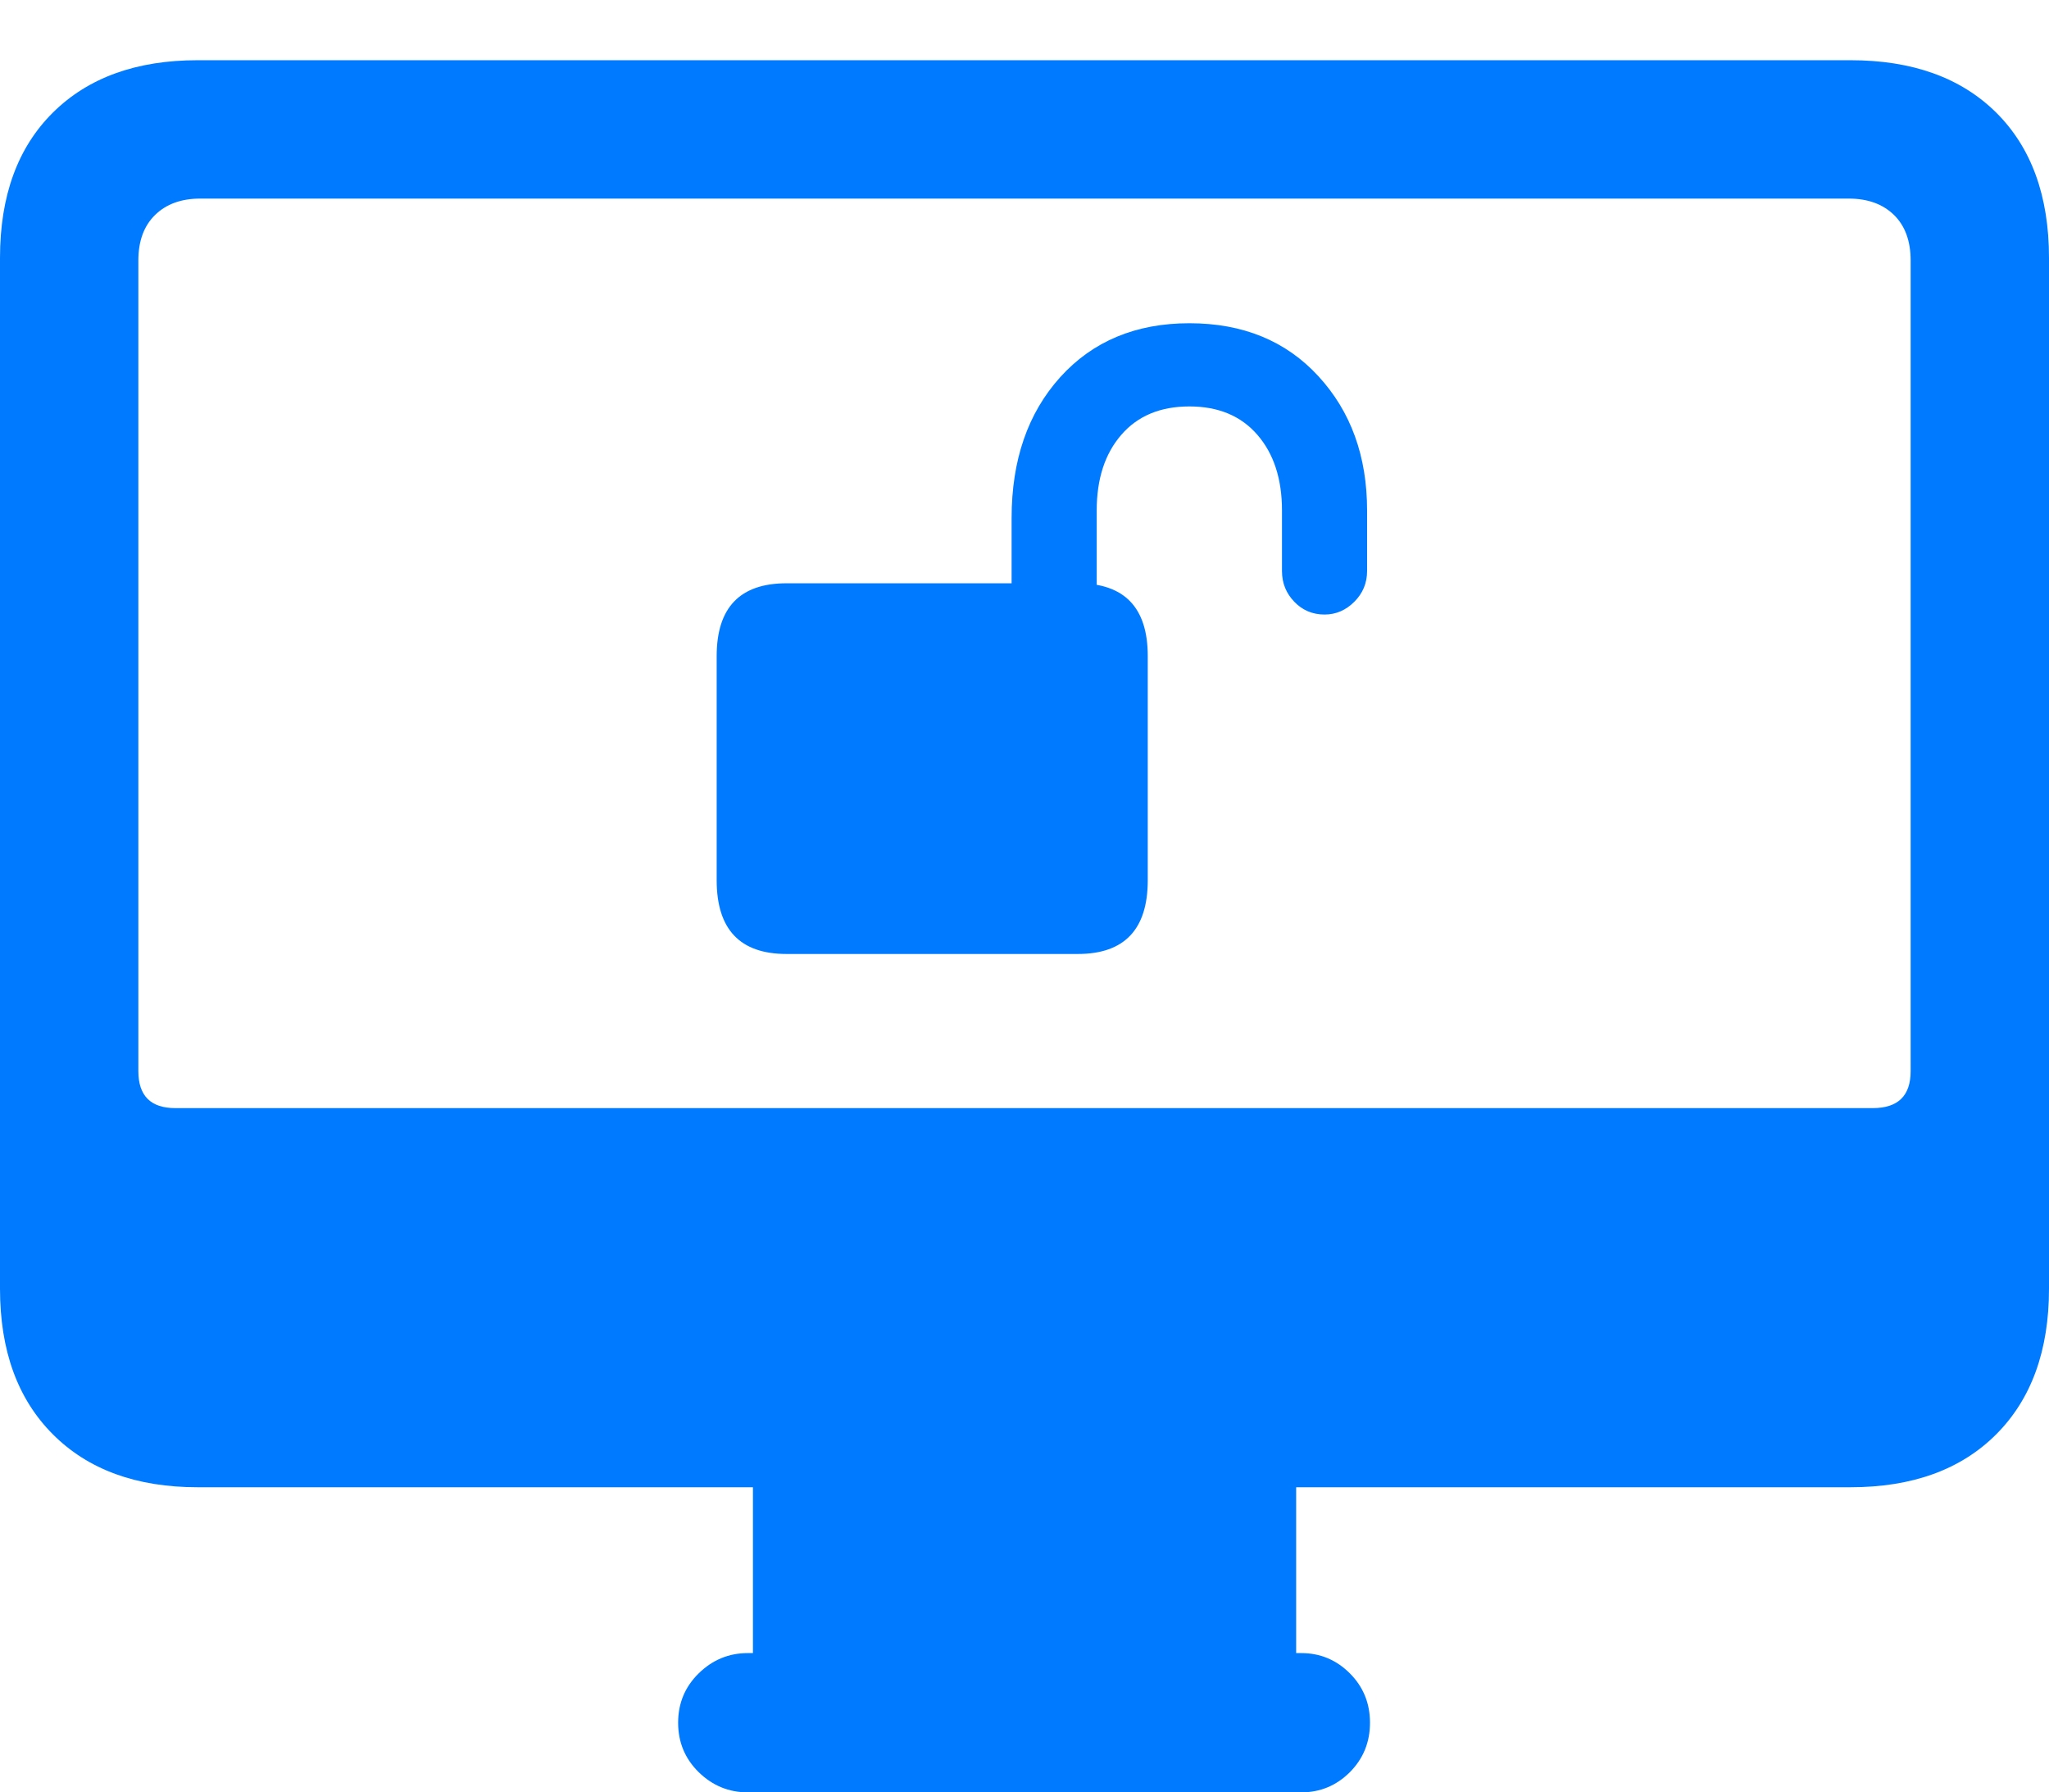 <?xml version="1.0" encoding="UTF-8"?>
<!--Generator: Apple Native CoreSVG 175.5-->
<!DOCTYPE svg
PUBLIC "-//W3C//DTD SVG 1.1//EN"
       "http://www.w3.org/Graphics/SVG/1.1/DTD/svg11.dtd">
<svg version="1.1" xmlns="http://www.w3.org/2000/svg" xmlns:xlink="http://www.w3.org/1999/xlink" width="23.281" height="20.361">
 <g>
  <rect height="20.361" opacity="0" width="23.281" x="0" y="0"/>
  <path d="M2.246 16.895L21.025 16.895Q22.08 16.895 22.681 16.294Q23.281 15.693 23.281 14.639L23.281 2.93Q23.281 1.875 22.681 1.279Q22.08 0.684 21.025 0.684L2.246 0.684Q1.201 0.684 0.601 1.279Q0 1.875 0 2.93L0 14.639Q0 15.693 0.601 16.294Q1.201 16.895 2.246 16.895ZM1.992 12.588Q1.572 12.588 1.572 12.168L1.572 2.959Q1.572 2.627 1.763 2.441Q1.953 2.256 2.275 2.256L21.006 2.256Q21.328 2.256 21.519 2.441Q21.709 2.627 21.709 2.959L21.709 12.168Q21.709 12.588 21.279 12.588ZM8.555 19.219L14.727 19.219L14.727 16.768L8.555 16.768ZM8.496 20.361L14.785 20.361Q15.107 20.361 15.337 20.132Q15.566 19.902 15.566 19.57Q15.566 19.238 15.337 19.009Q15.107 18.779 14.785 18.779L8.496 18.779Q8.174 18.779 7.939 19.009Q7.705 19.238 7.705 19.57Q7.705 19.902 7.939 20.132Q8.174 20.361 8.496 20.361Z" fill="#007aff"/>
  <path d="M8.143 9.999Q8.143 10.837 8.937 10.837L12.246 10.837Q13.041 10.837 13.041 9.999L13.041 7.453Q13.041 6.626 12.246 6.626L8.937 6.626Q8.143 6.626 8.143 7.453ZM11.494 7.195L12.461 7.195L12.461 5.799Q12.461 5.262 12.74 4.94Q13.019 4.617 13.514 4.617Q14.008 4.617 14.287 4.94Q14.566 5.262 14.566 5.799L14.566 6.487Q14.566 6.691 14.706 6.836Q14.845 6.981 15.05 6.981Q15.243 6.981 15.388 6.836Q15.533 6.691 15.533 6.487L15.533 5.799Q15.533 4.875 14.98 4.274Q14.427 3.672 13.514 3.672Q12.601 3.672 12.047 4.284Q11.494 4.897 11.494 5.885Z" fill="#007aff"/>
 </g>
</svg>
